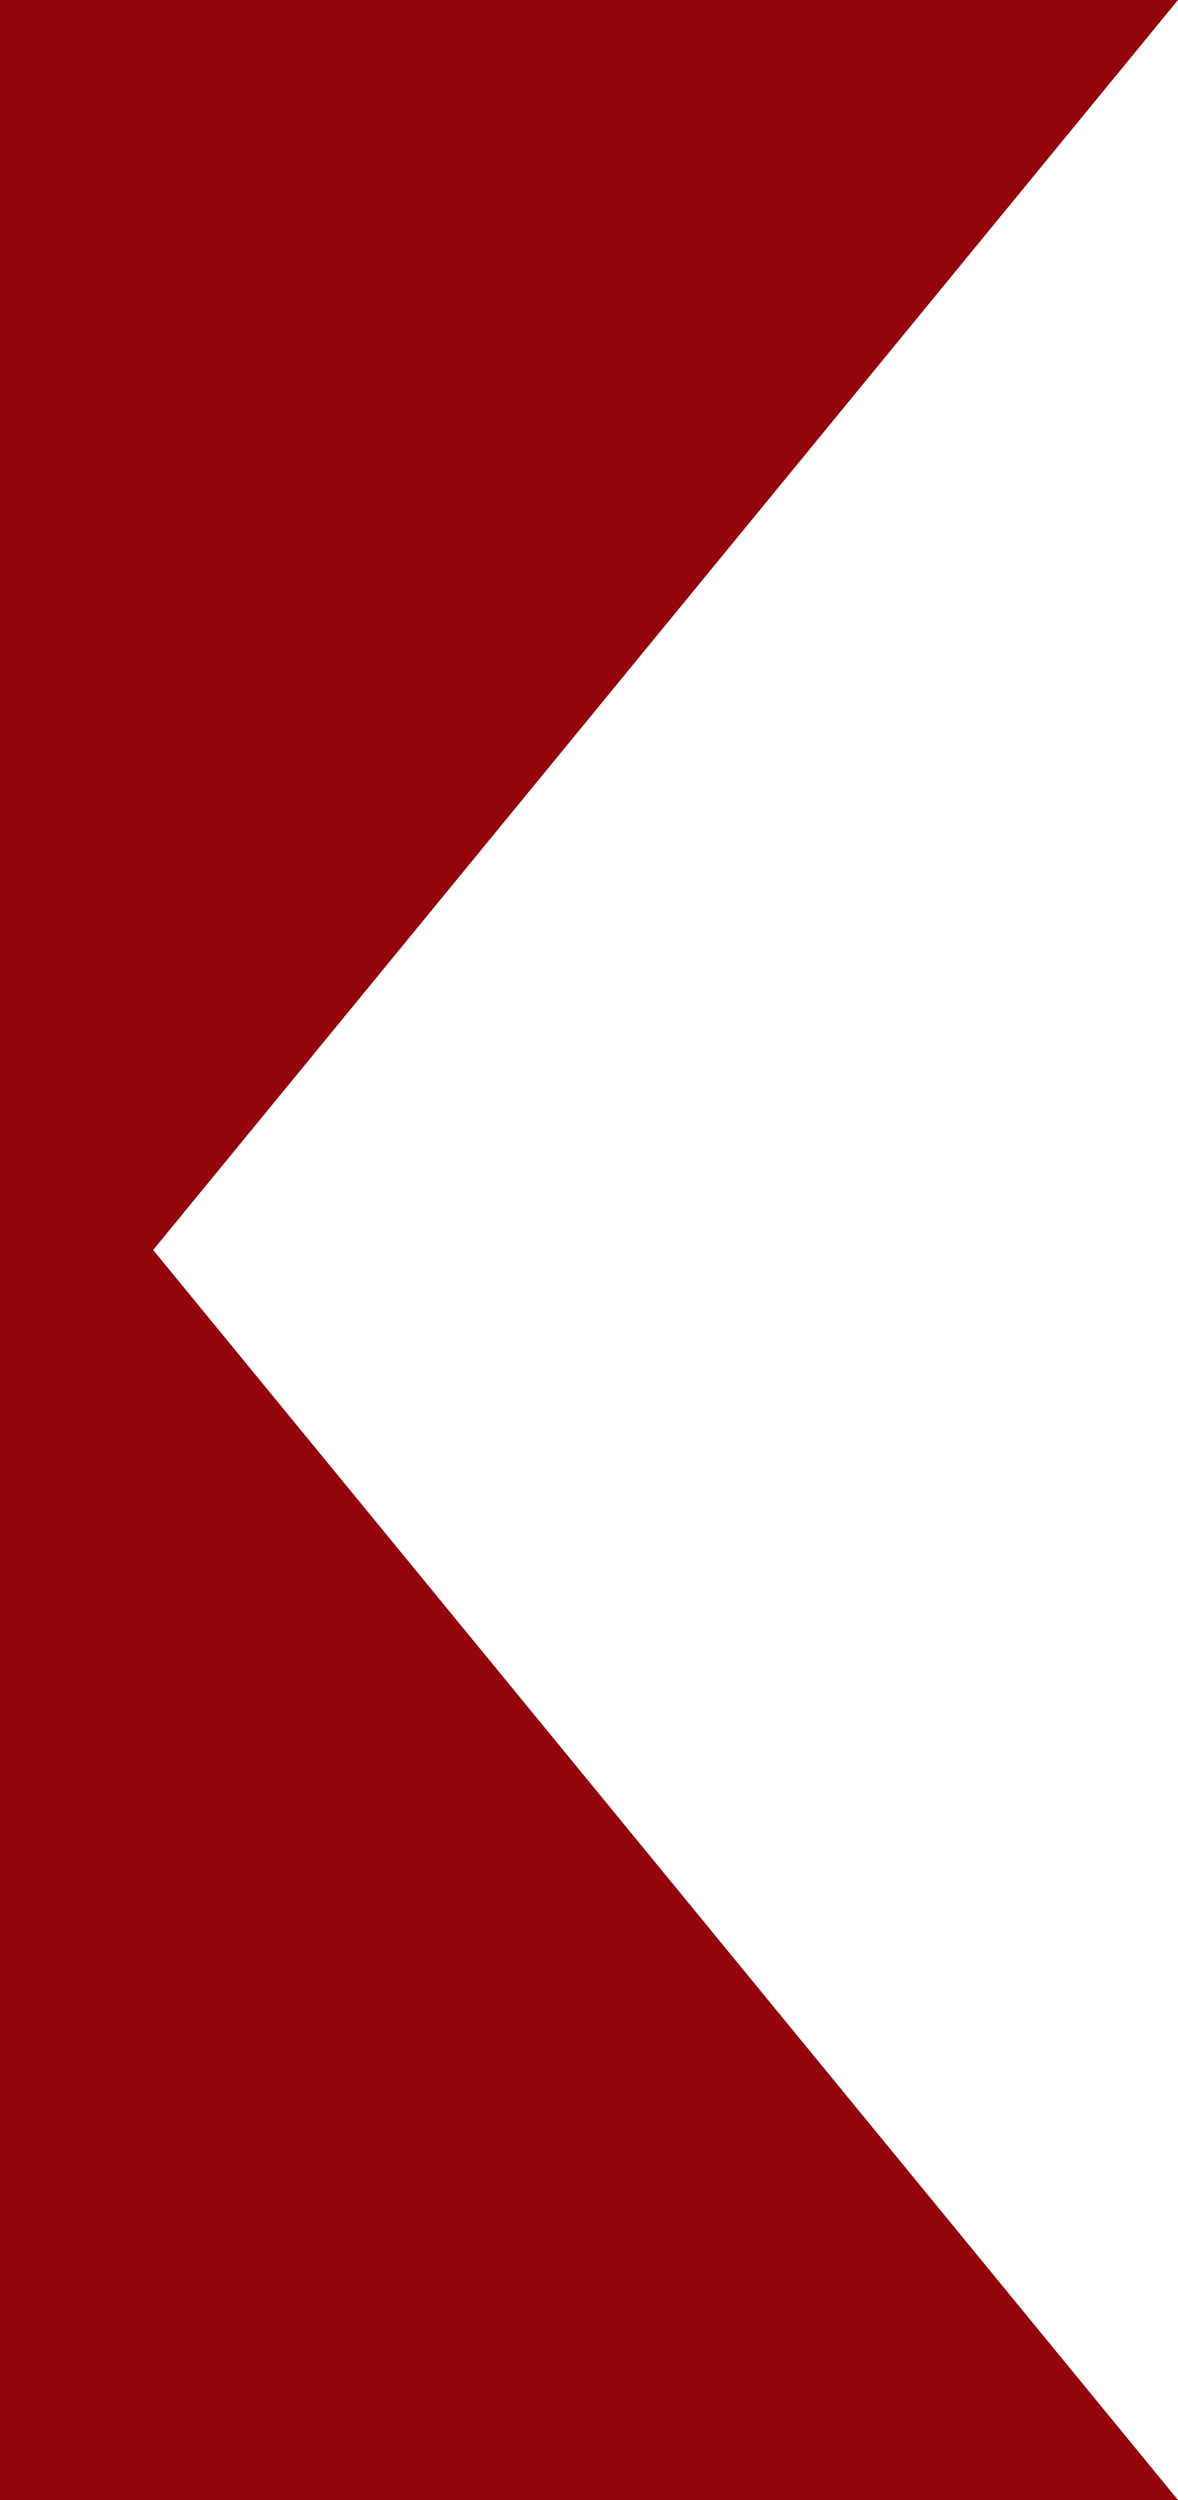<?xml version="1.0" encoding="UTF-8"?>
<svg id="_レイヤー_1" data-name="レイヤー 1" xmlns="http://www.w3.org/2000/svg" viewBox="0 0 10 21.22">
  <defs>
    <style>
      .cls-1 {
        fill: #93040b;
        stroke-width: 0px;
      }
    </style>
  </defs>
  <polygon class="cls-1" points="10 0 -24.13 0 -15.44 10.61 -24.13 21.22 10 21.22 1.3 10.61 10 0"/>
</svg>